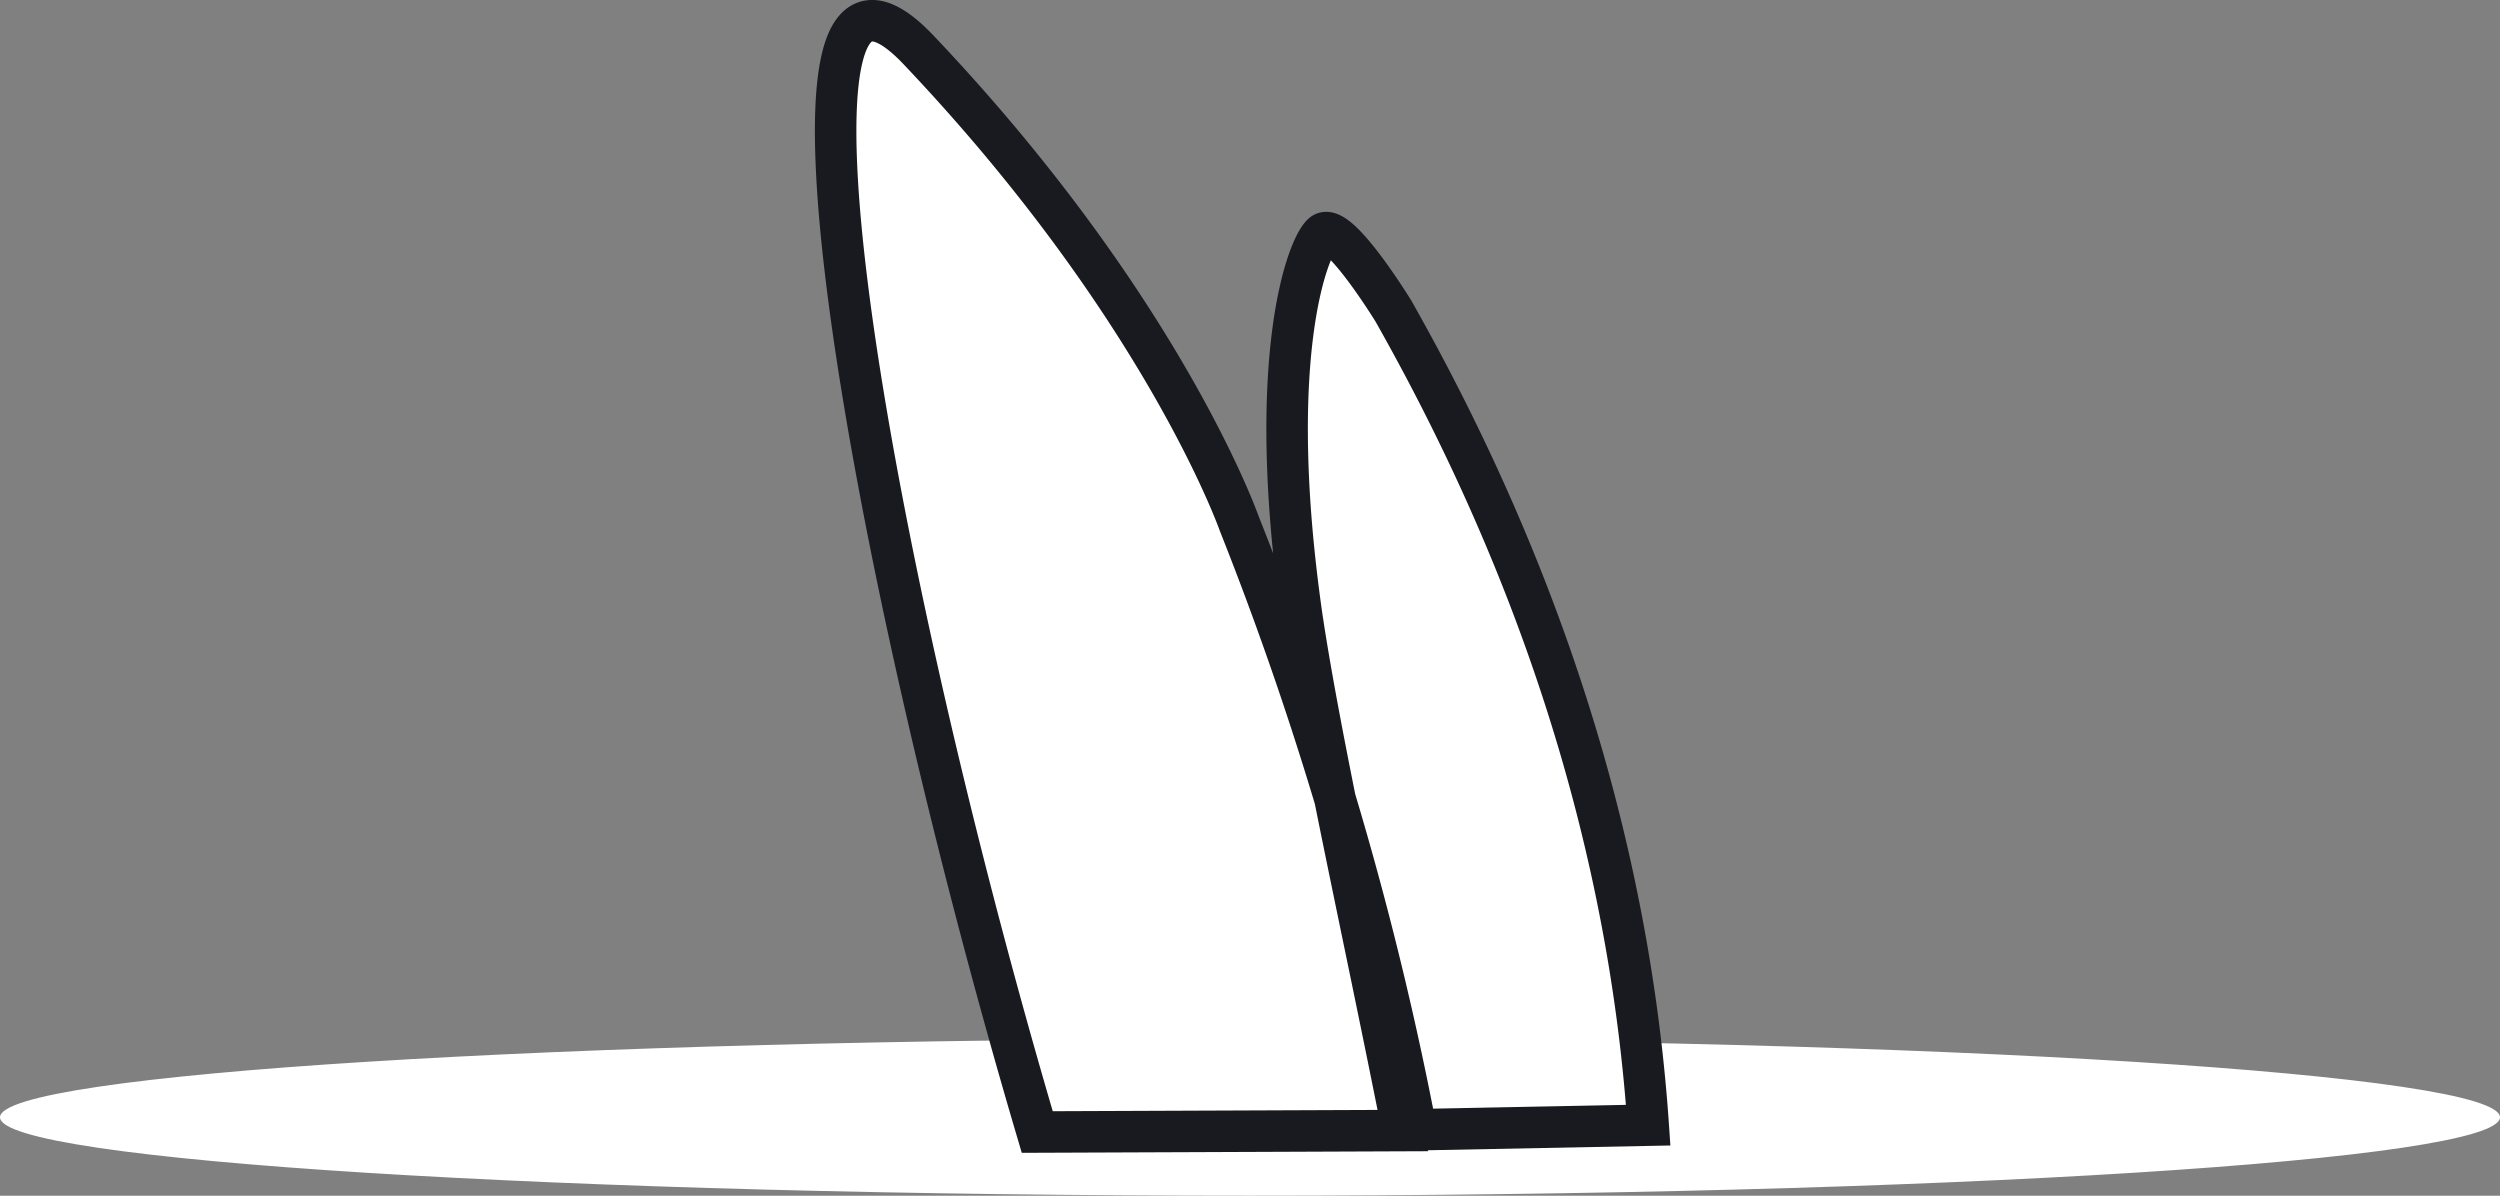 <svg xmlns="http://www.w3.org/2000/svg" width="120.51" height="57.638" viewBox="0 0 120.51 57.638">
  <rect x="0" y="0" width="120.51" height="57.638" fill="#808080" stroke="none"/>
  <g transform="translate(0 -0.002)">
    <g>
      <path d="M60.25,57.14C26.94,57.14,3,55.47.6,53.86c2.4-1.61,26.34-3.28,59.65-3.28s57.29,1.67,59.65,3.28C117.55,55.47,93.57,57.14,60.25,57.14Z" fill="#fff"/>
      <path d="M60.25,51.08c32,0,52.63,1.49,58.1,2.78-5.47,1.29-26.1,2.78-58.1,2.78S7.62,55.15,2.16,53.86c5.46-1.29,26.09-2.78,58.09-2.78m0-1C27,50.08,0,51.77,0,53.86s27,3.78,60.25,3.78,60.26-1.69,60.26-3.78-27-3.78-60.26-3.78Z" fill="#fff"/>
      <path d="M79.45,54.24C78.68,43,75.41,29.56,67.17,15c0,0-2.68-4.37-3.42-3.72s-2.77,6.07-1,18.42c.89,6,3,15.34,4.87,24.8L50,54.57C41.78,26.77,36.07-6.23,44.27,2.4,56.1,14.86,59.74,25.25,59.74,25.25a161.448,161.448,0,0,1,8.52,29.21Z" fill="#fff" stroke="#181a1f" stroke-miterlimit="10" stroke-width="2"/>
    </g>
  </g>
</svg>
